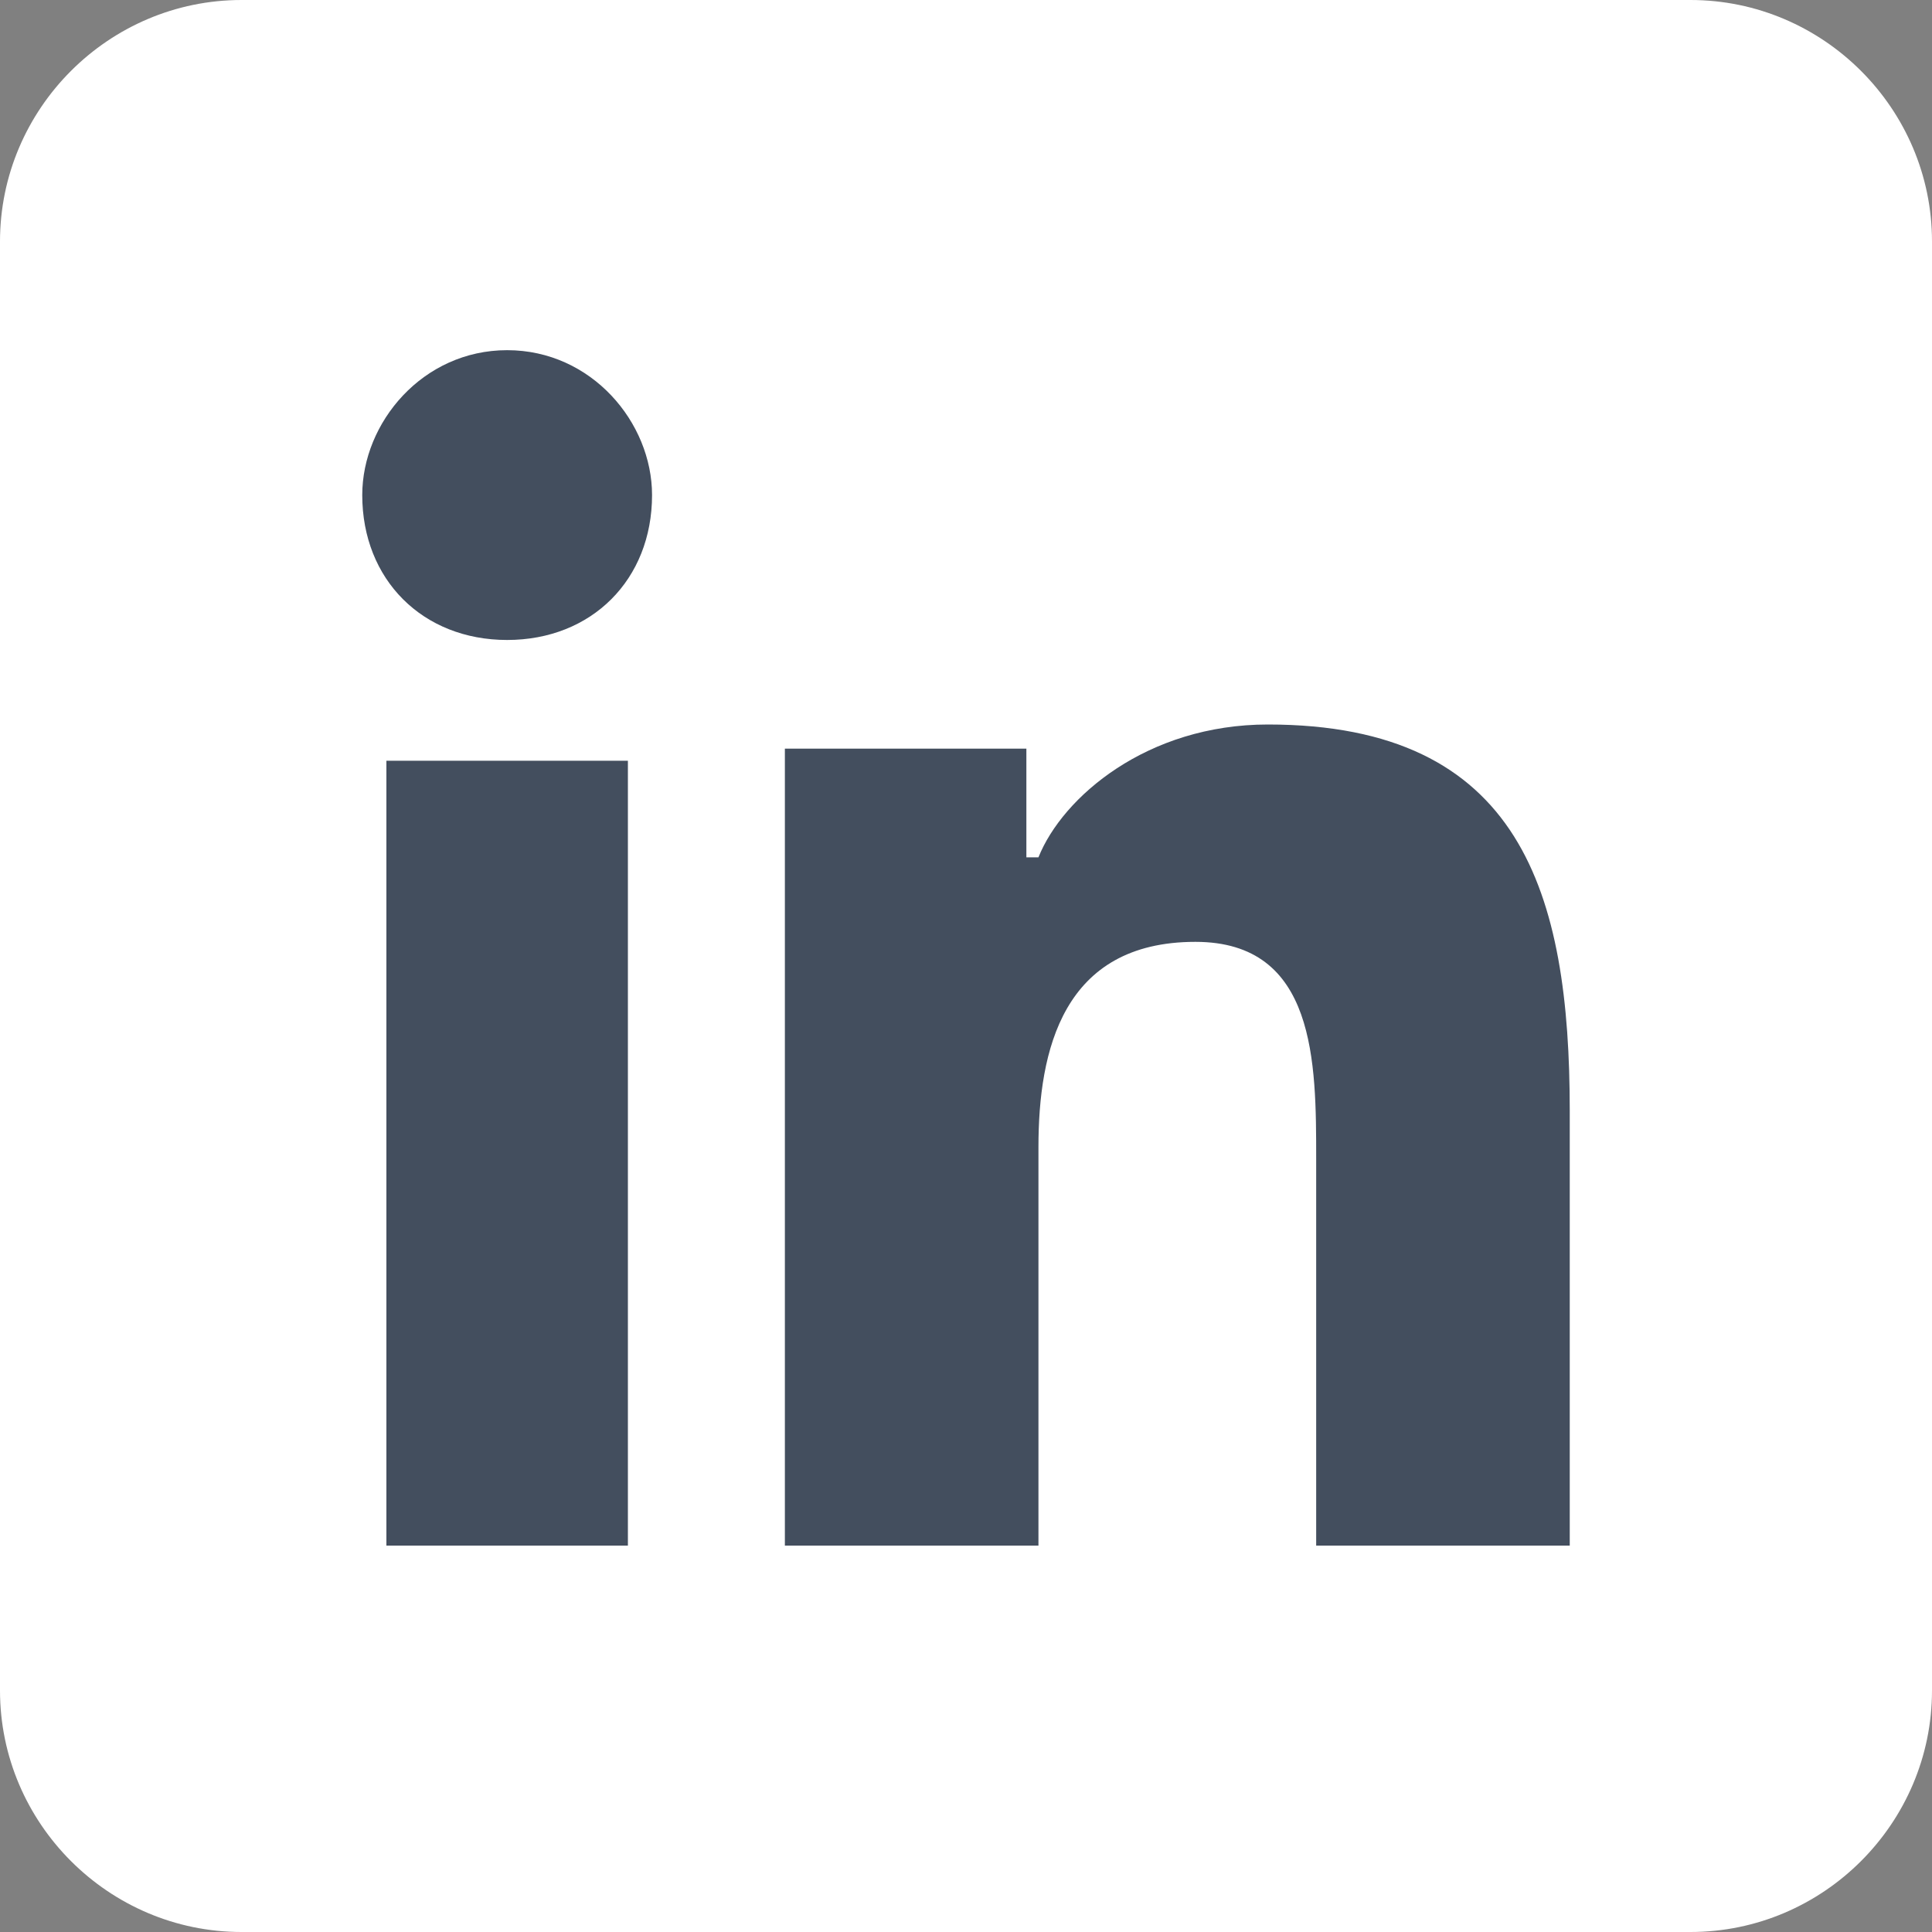 <svg version="1.2" xmlns="http://www.w3.org/2000/svg" viewBox="0 0 16 16" width="16" height="16"><rect x="0" y="0" width="16" height="16" fill="#808080" stroke="none"/><defs><clipPath clipPathUnits="userSpaceOnUse" id="cp1"><path d="m-464-15h595v842h-595z"/></clipPath></defs><style>.a{fill:#fff}.b{fill:#434e5e}</style><g clip-path="url(#cp1)"><path class="a" d="m0 2c0-1.1 0.9-2 2-2h12c1.1 0 2 0.9 2 2v12c0 1.1-0.9 2-2 2h-12c-1.1 0-2-0.9-2-2z"/><path fill-rule="evenodd" class="b" d="m5.2 12.8h-2v-6.5h2zm0.2-8.7c0-0.6-0.5-1.2-1.2-1.2-0.7 0-1.2 0.6-1.2 1.2 0 0.7 0.5 1.2 1.2 1.2 0.7 0 1.2-0.5 1.2-1.2zm7.6 8.7v-3.6c0-1.8-0.4-3.2-2.5-3.2-1 0-1.7 0.6-1.9 1.1h-0.1v-0.9h-2v6.6h2.1v-3.3c0-0.8 0.2-1.7 1.3-1.7 1 0 1 1 1 1.8v3.2z"/></g></svg>